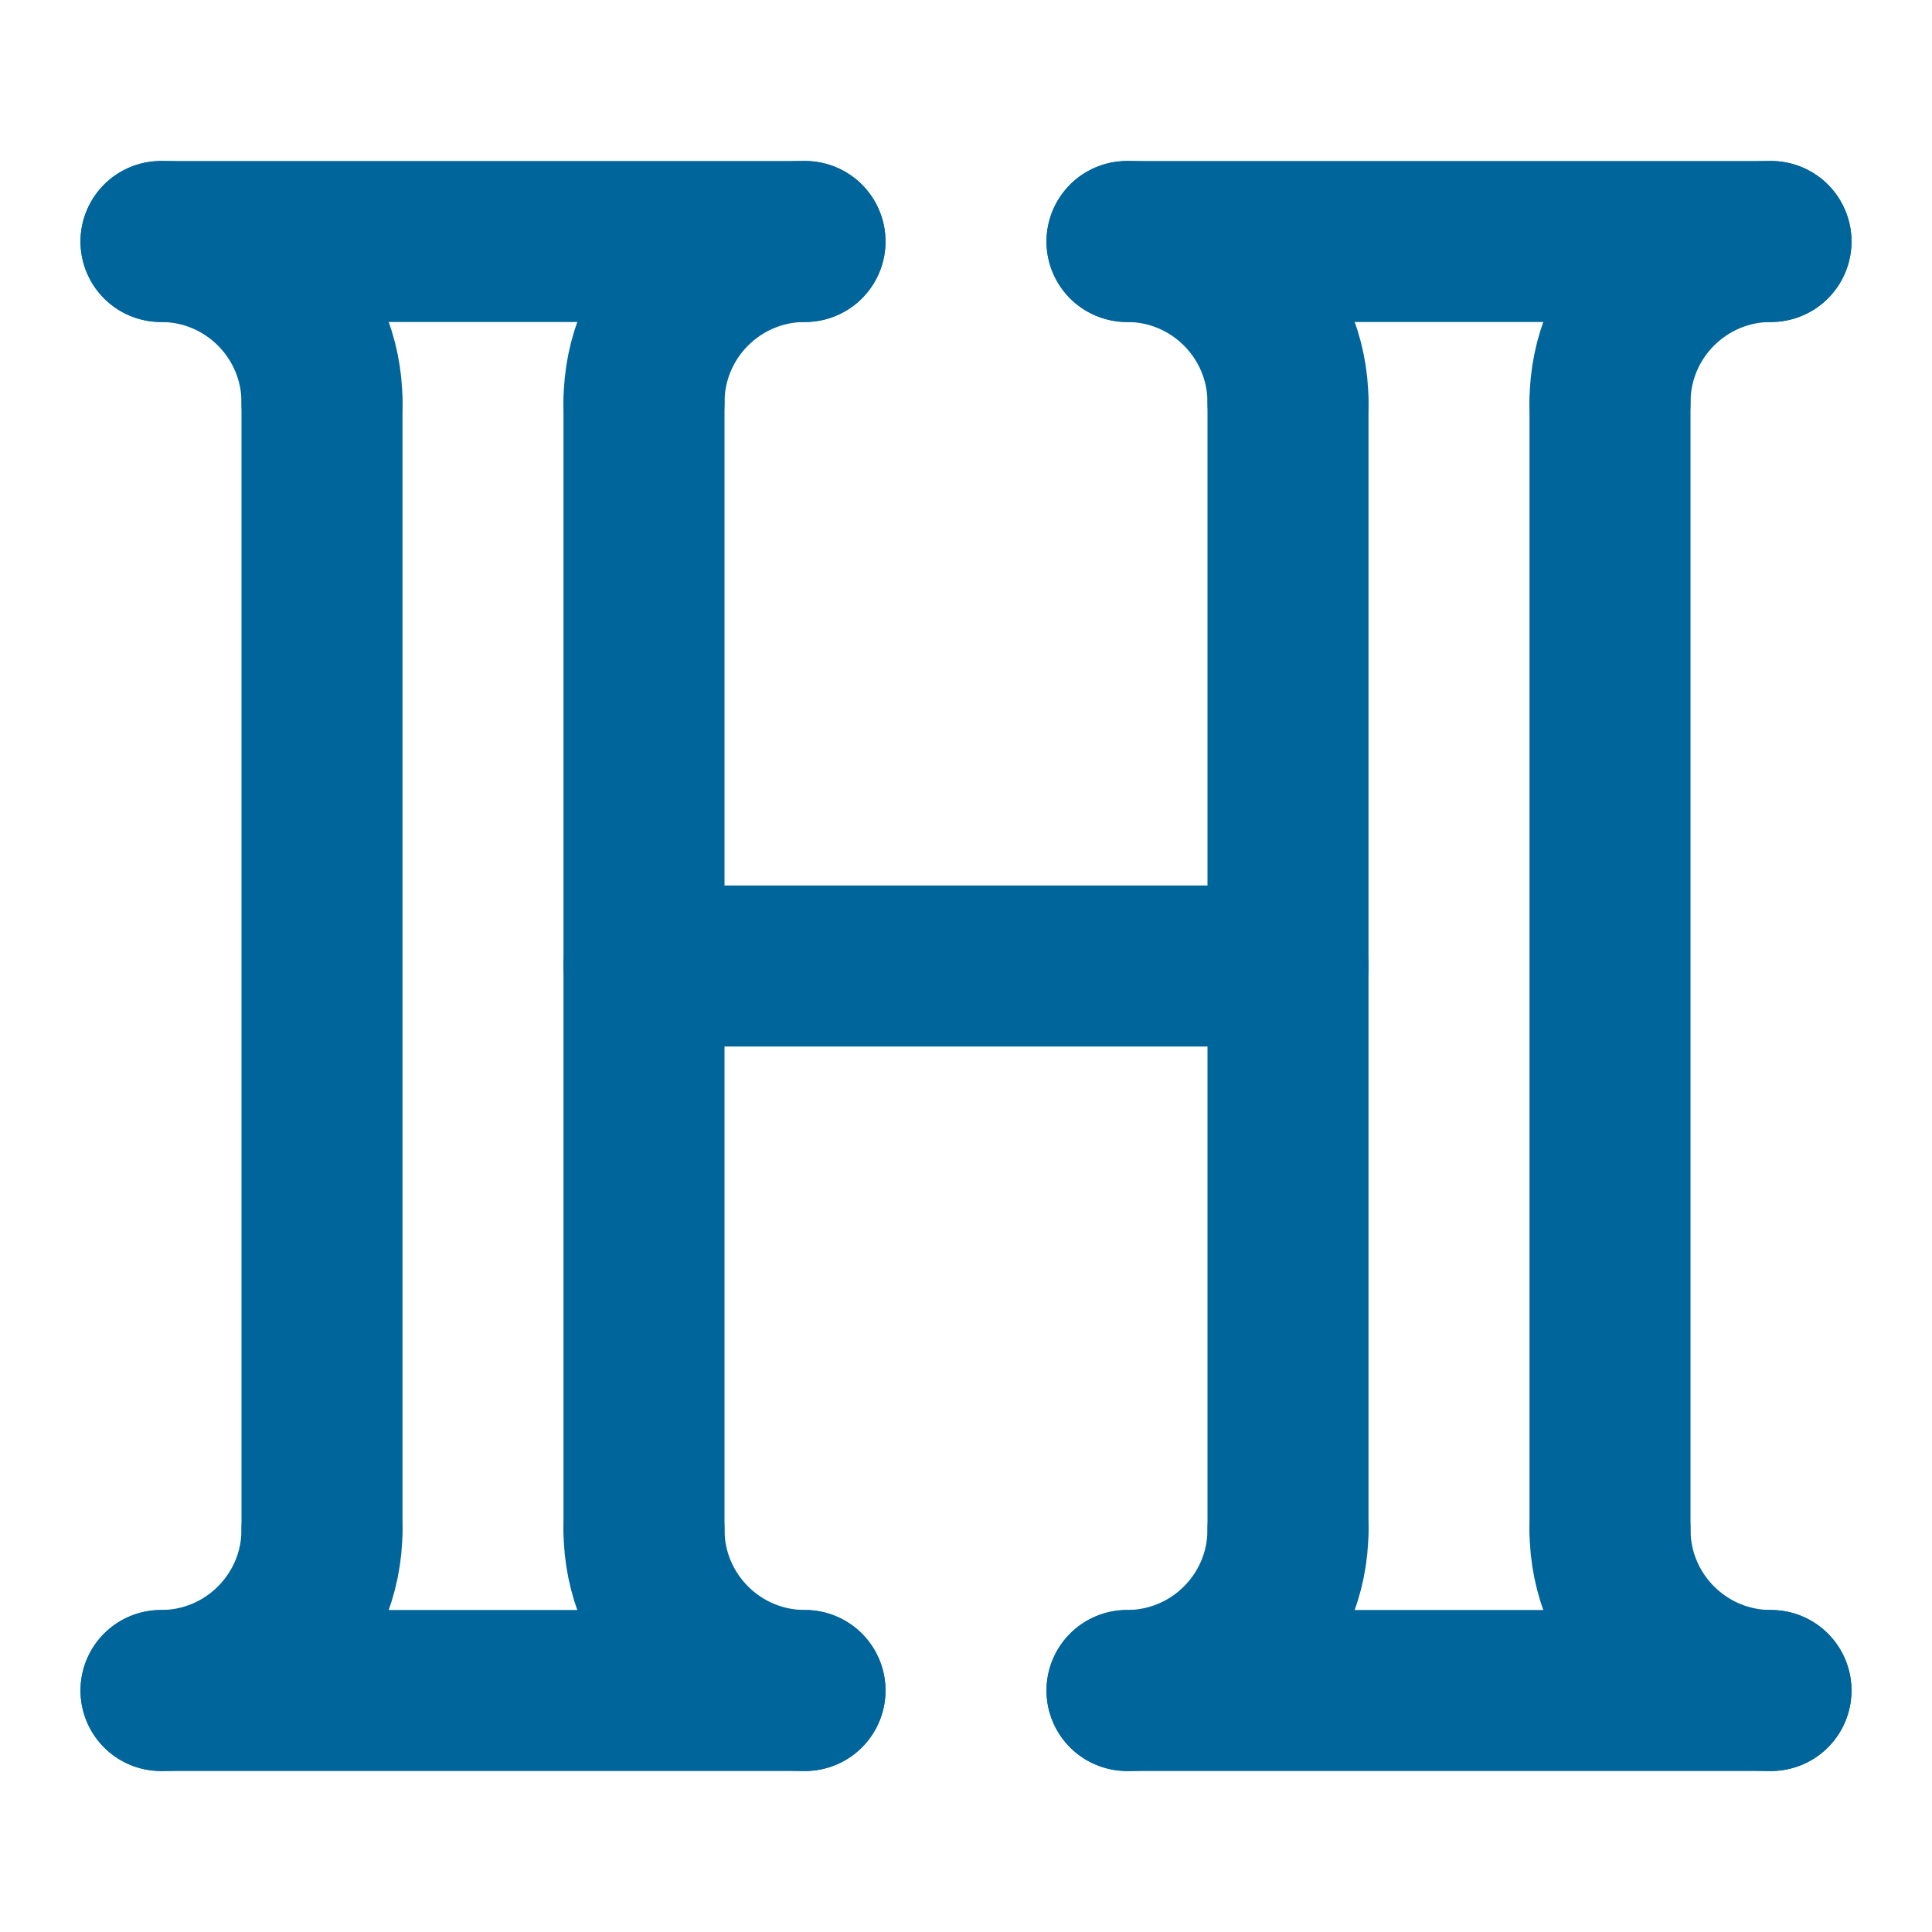 <svg width="24" height="24" viewBox="0 0 24 24" fill="none" xmlns="http://www.w3.org/2000/svg">
<path d="M8 12H16" stroke="#00659B" stroke-width="2" stroke-linecap="round" stroke-linejoin="round"/>
<path d="M4 5V19" stroke="#00659B" stroke-width="2" stroke-linecap="round" stroke-linejoin="round"/>
<path d="M16 5V19" stroke="#00659B" stroke-width="2" stroke-linecap="round" stroke-linejoin="round"/>
<path d="M8 5V19" stroke="#00659B" stroke-width="2" stroke-linecap="round" stroke-linejoin="round"/>
<path d="M20 5V19" stroke="#00659B" stroke-width="2" stroke-linecap="round" stroke-linejoin="round"/>
<path d="M4 5C4 3.895 3.105 3 2 3" stroke="#00659B" stroke-width="2" stroke-linecap="round" stroke-linejoin="round"/>
<path d="M16 5C16 3.895 15.105 3 14 3" stroke="#00659B" stroke-width="2" stroke-linecap="round" stroke-linejoin="round"/>
<path d="M4 19C4 20.105 3.105 21 2 21" stroke="#00659B" stroke-width="2" stroke-linecap="round" stroke-linejoin="round"/>
<path d="M16 19C16 20.105 15.105 21 14 21" stroke="#00659B" stroke-width="2" stroke-linecap="round" stroke-linejoin="round"/>
<path d="M8 5C8 3.895 8.895 3 10 3" stroke="#00659B" stroke-width="2" stroke-linecap="round" stroke-linejoin="round"/>
<path d="M20 5C20 3.895 20.895 3 22 3" stroke="#00659B" stroke-width="2" stroke-linecap="round" stroke-linejoin="round"/>
<path d="M8 19C8 20.105 8.895 21 10 21" stroke="#00659B" stroke-width="2" stroke-linecap="round" stroke-linejoin="round"/>
<path d="M20 19C20 20.105 20.895 21 22 21" stroke="#00659B" stroke-width="2" stroke-linecap="round" stroke-linejoin="round"/>
<path d="M10 3H2" stroke="#00659B" stroke-width="2" stroke-linecap="round" stroke-linejoin="round"/>
<path d="M22 3H14" stroke="#00659B" stroke-width="2" stroke-linecap="round" stroke-linejoin="round"/>
<path d="M10 21H2" stroke="#00659B" stroke-width="2" stroke-linecap="round" stroke-linejoin="round"/>
<path d="M22 21H14" stroke="#00659B" stroke-width="2" stroke-linecap="round" stroke-linejoin="round"/>
</svg>
